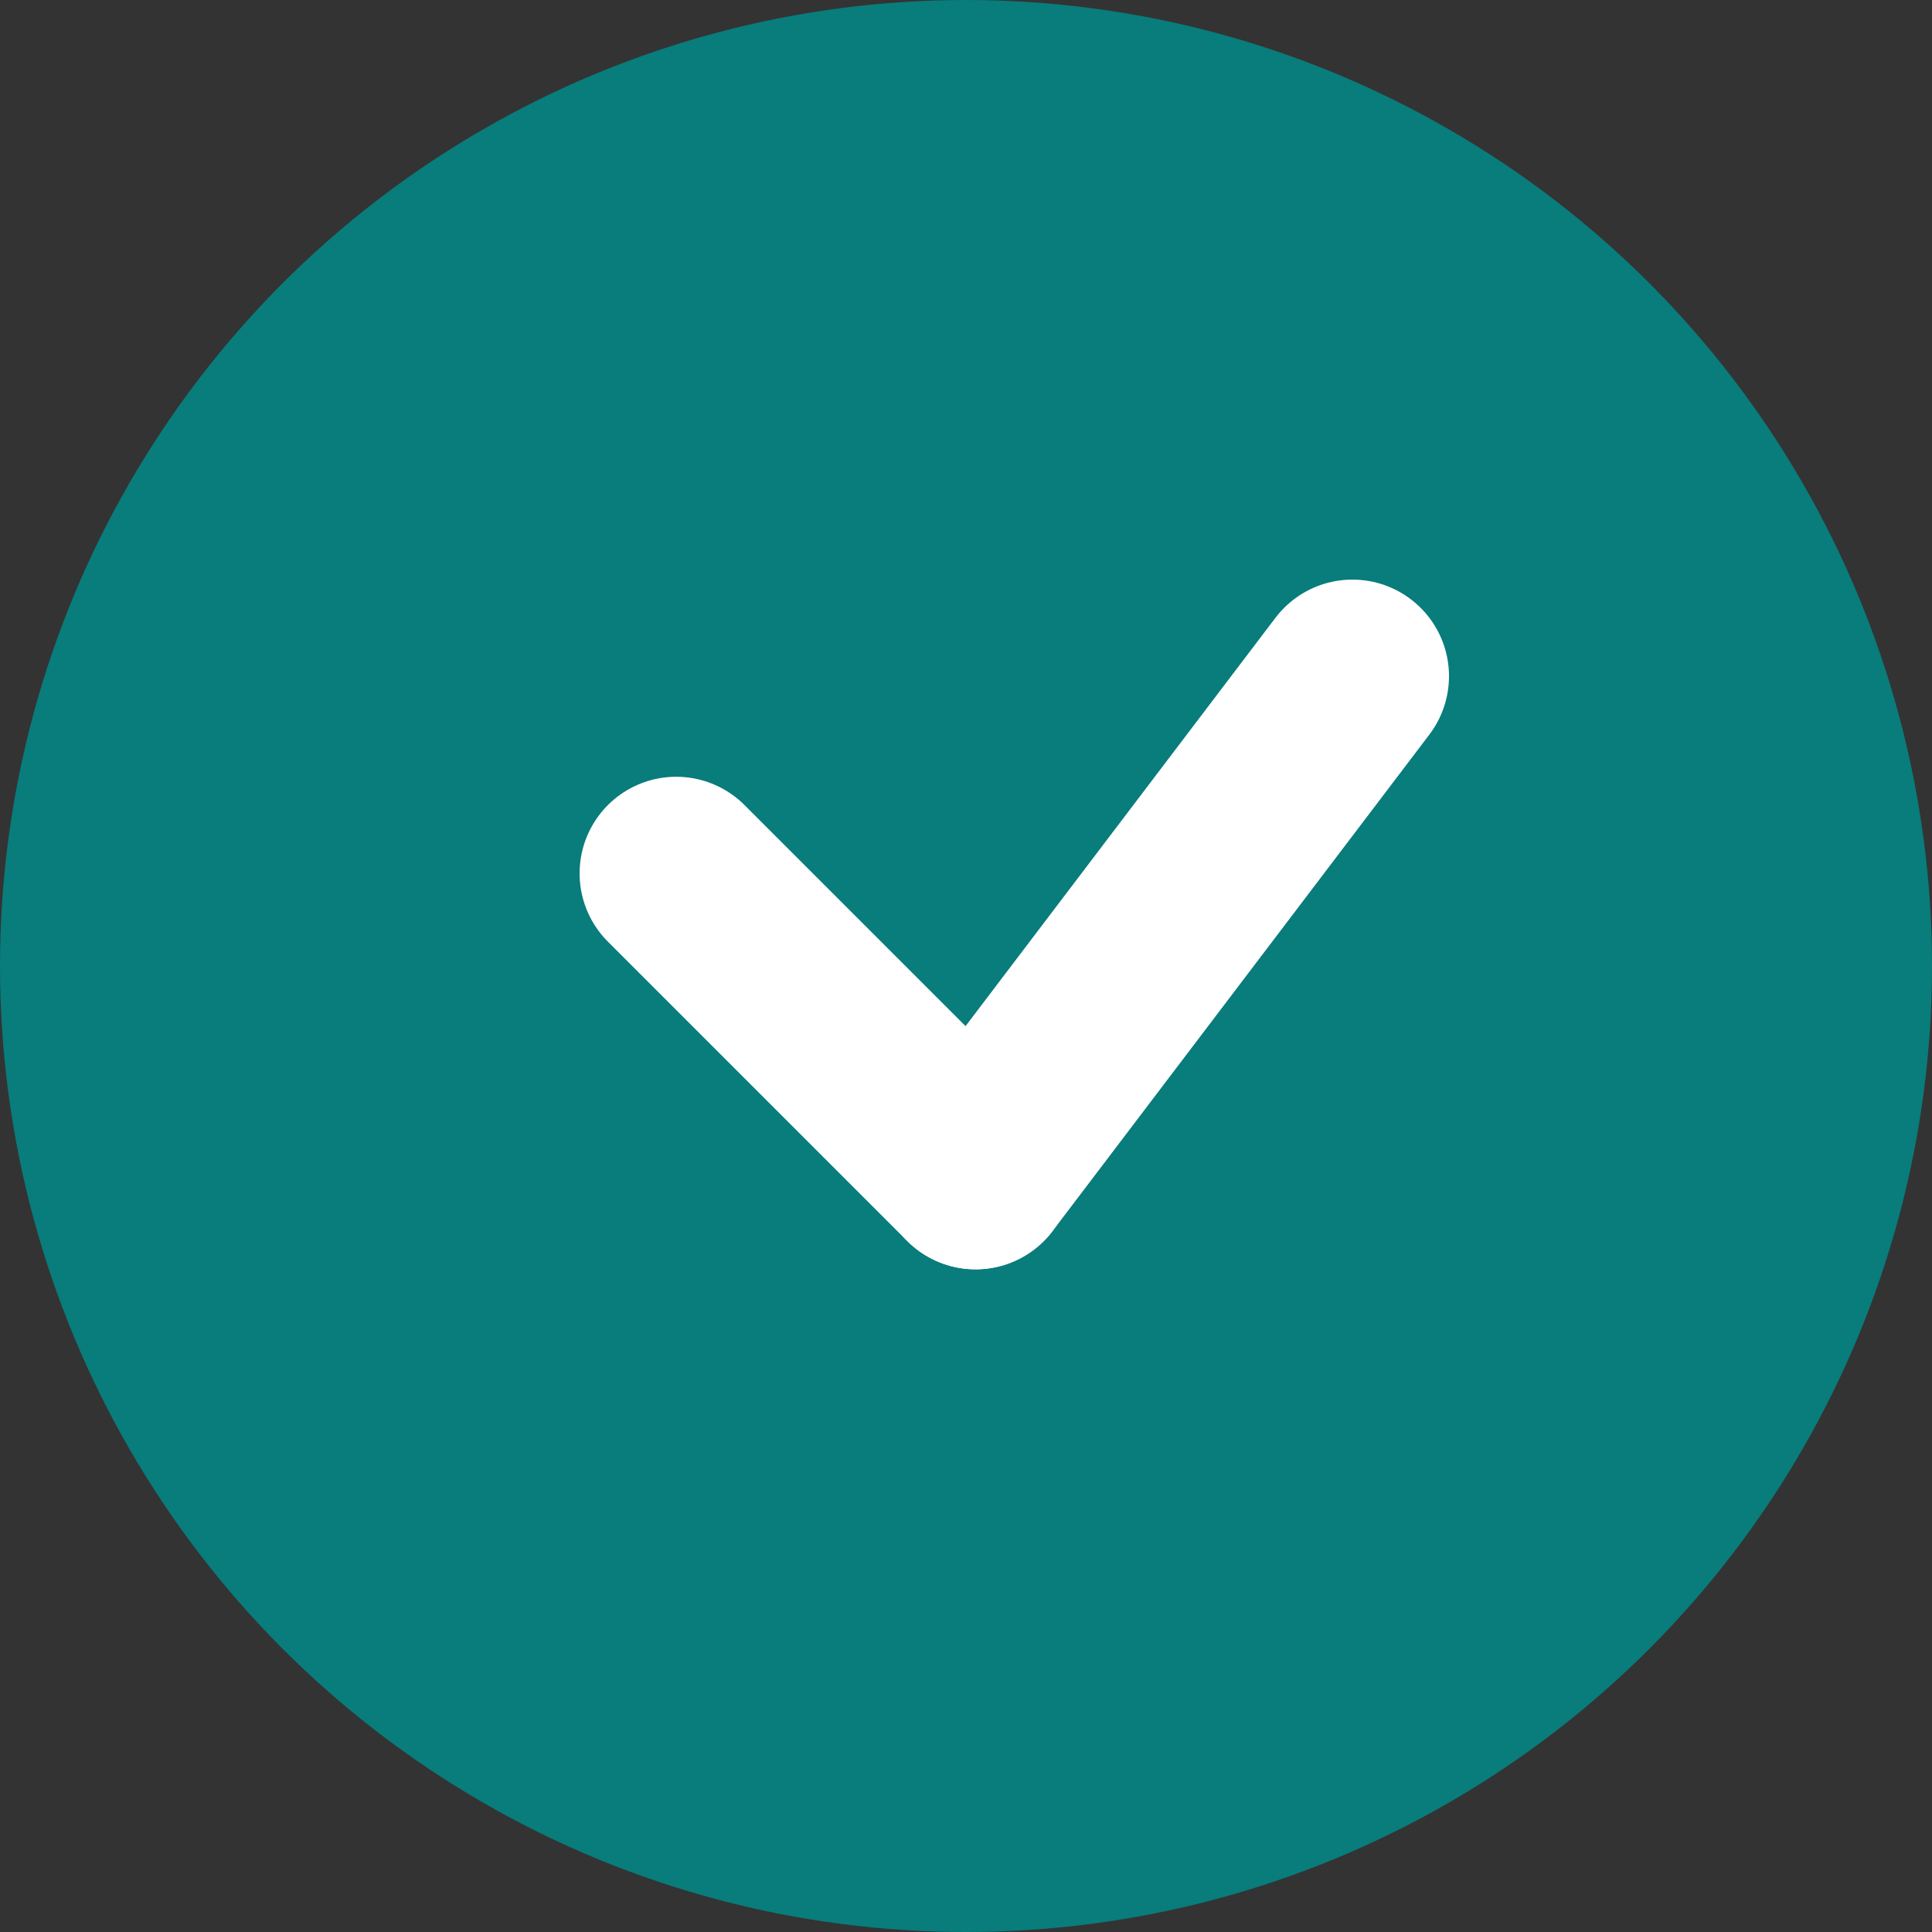 <svg width="20" height="20" viewBox="0 0 20 20" fill="none" xmlns="http://www.w3.org/2000/svg">
<rect x="0" y="0" width="20" height="20" fill="#333333" stroke="none"/>
<circle cx="10" cy="10" r="10" fill="#097C7C"/>
<path d="M7 9.041L10.099 12.14" stroke="white" stroke-width="2" stroke-linecap="round"/>
<path d="M14 7L10.099 12.14" stroke="white" stroke-width="2" stroke-linecap="round"/>
</svg>
